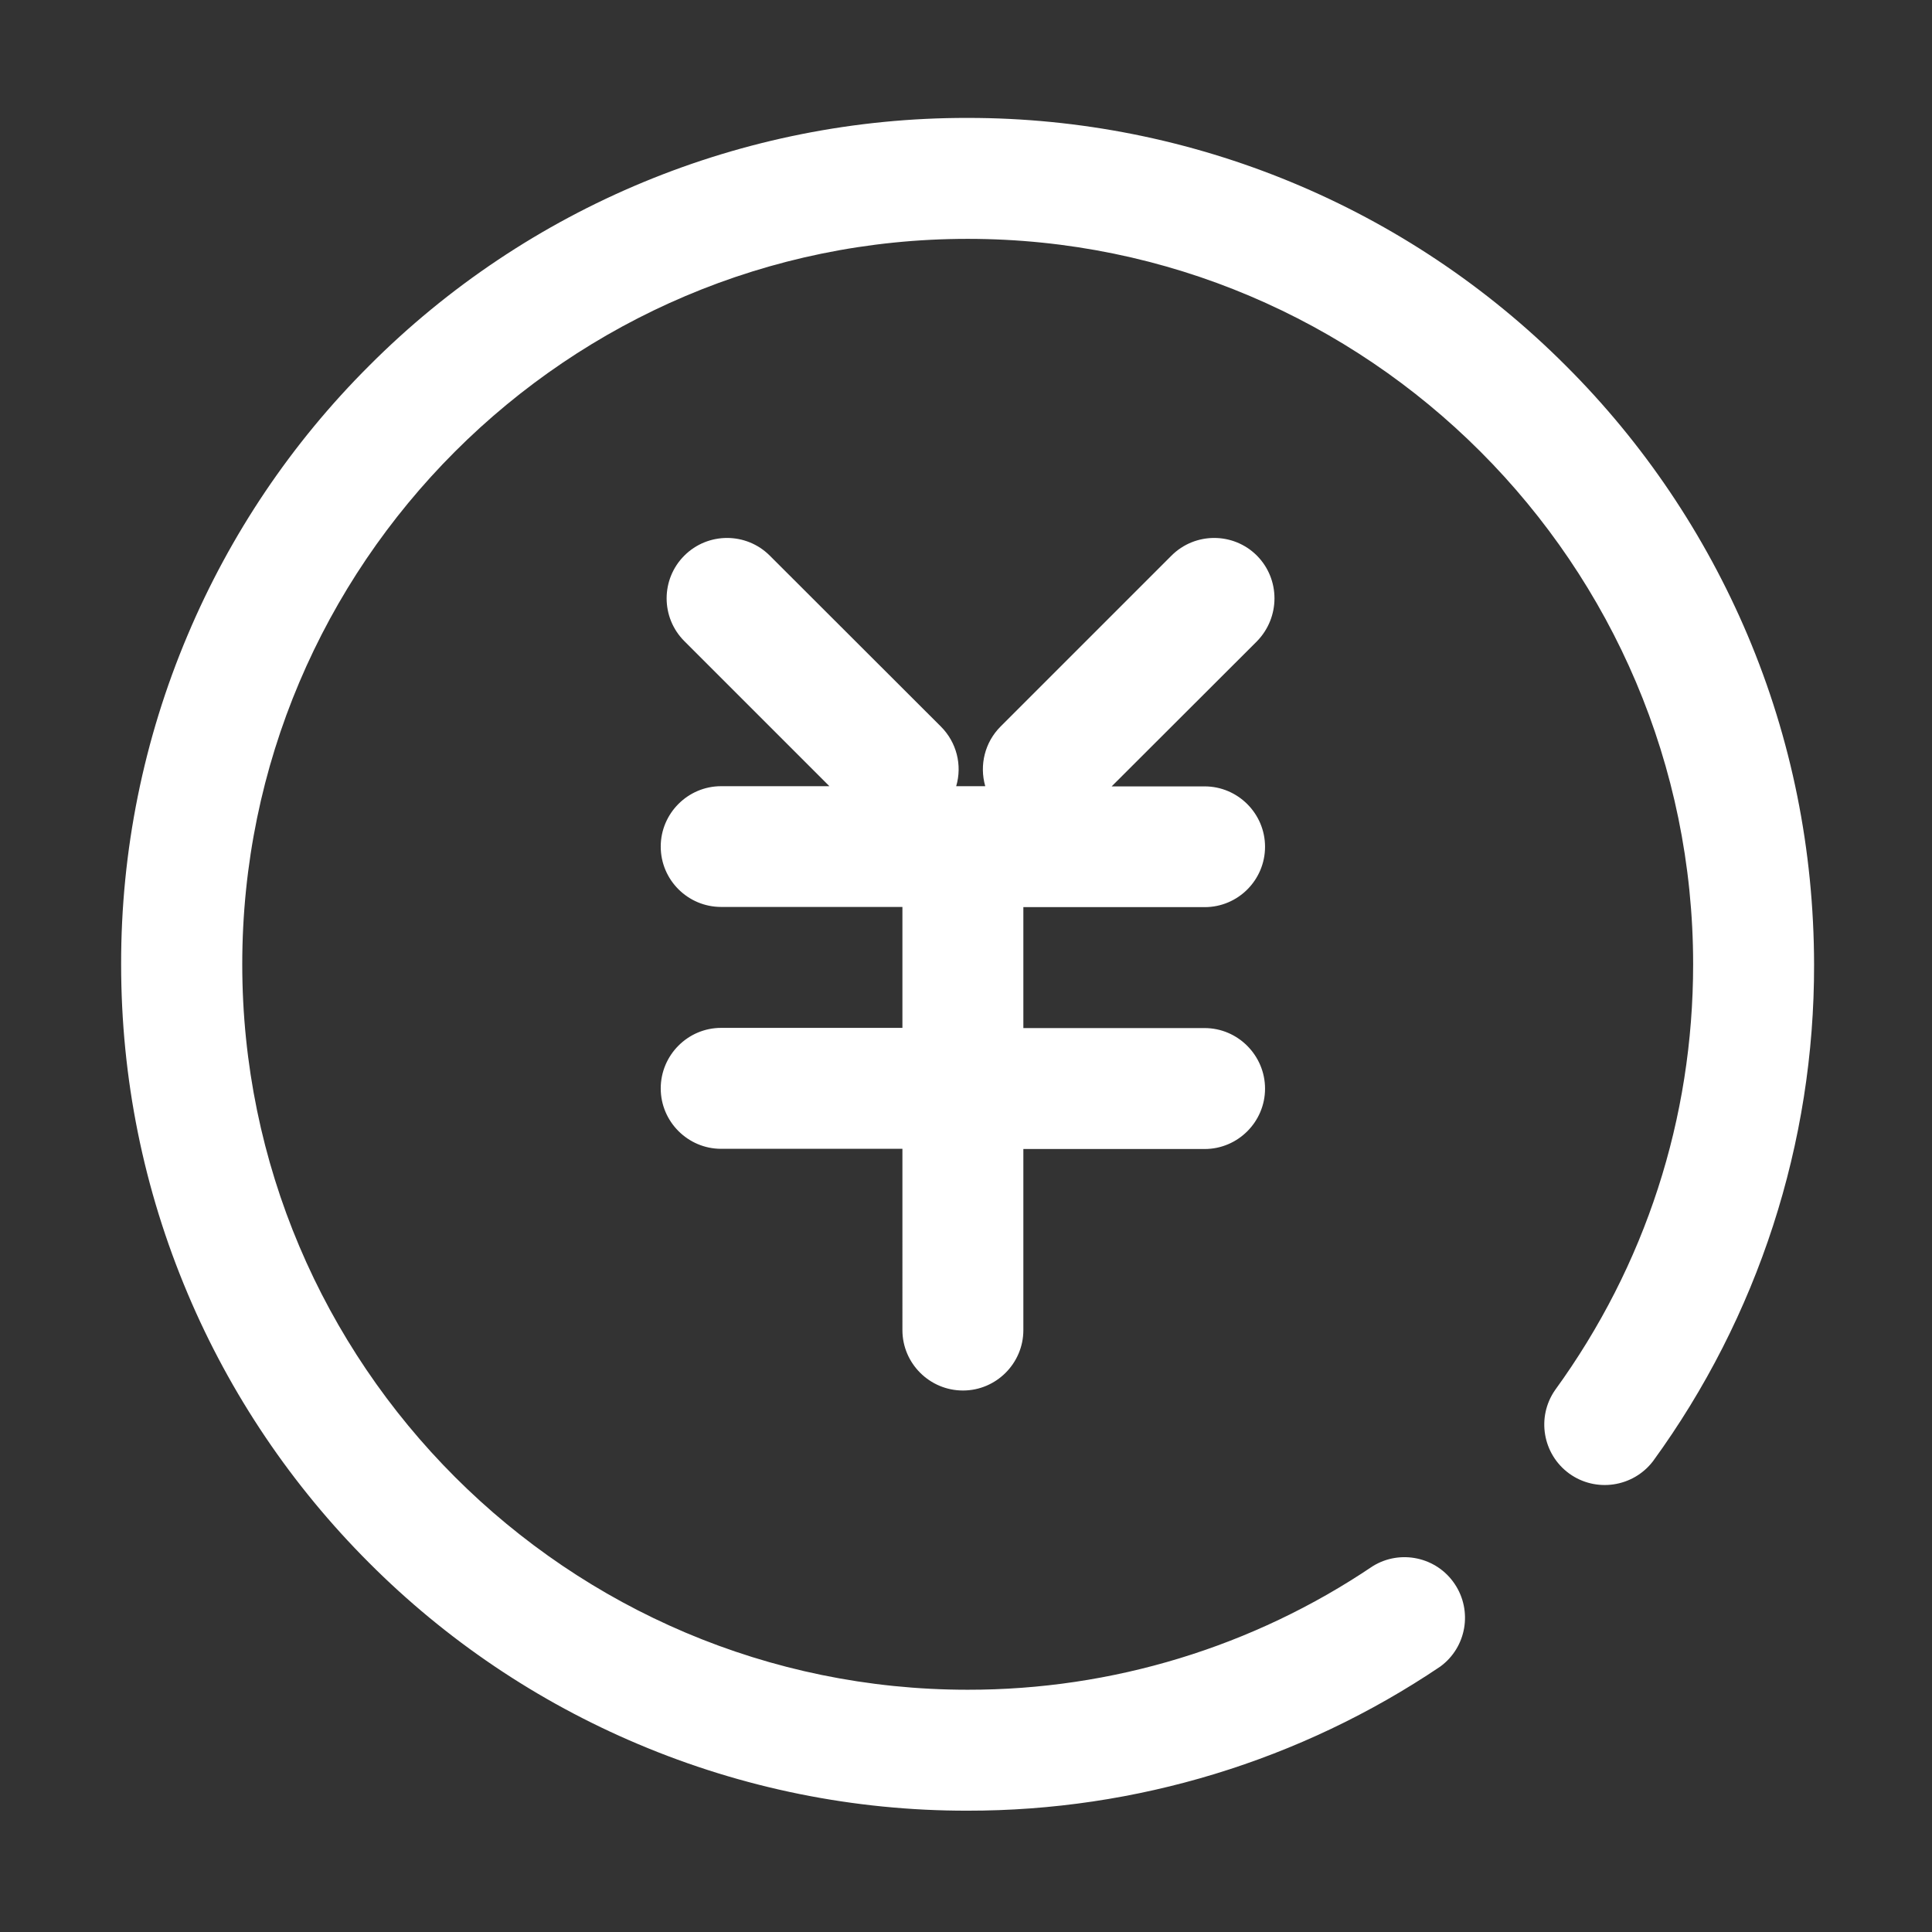 <?xml version="1.0" standalone="no"?><!DOCTYPE svg PUBLIC "-//W3C//DTD SVG 1.1//EN" "http://www.w3.org/Graphics/SVG/1.1/DTD/svg11.dtd"><svg t="1502809195432" class="icon" style="" viewBox="0 0 1024 1024" version="1.1" xmlns="http://www.w3.org/2000/svg" p-id="3664" xmlns:xlink="http://www.w3.org/1999/xlink" width="200" height="200"><rect x="0" y="0" width="1024" height="1024" fill="#333333" stroke="none"/><defs><style type="text/css"></style></defs><path d="M926.2 336.5C903.6 283.2 871 234.8 830 193.9 746 109.7 631.8 62.4 512.8 62.5c-119-0.2-233.2 47.1-317.2 131.4-41 40.9-73.6 89.3-96.1 142.6-23.4 55.2-35.4 114.6-35.3 174.6 0 60.5 11.9 119.3 35.3 174.6 22.5 53.3 55.2 101.7 96.1 142.6 40.9 41 89.3 73.6 142.6 96.1 55.3 23.4 114.6 35.4 174.6 35.3 89.3 0.1 176.6-26.5 250.6-76.4 13.9-10.2 17.2-29.5 7.6-43.8-9.6-14.3-28.8-18.4-43.4-9.4-63.4 42.8-138.2 65.6-214.7 65.5-212 0-384.5-172.5-384.5-384.5s172.5-384.5 384.5-384.5 384.5 172.5 384.5 384.5c0 81.7-25.3 159.7-73.2 225.7-9.9 14.3-6.6 33.9 7.5 44.2 14.1 10.2 33.8 7.3 44.4-6.5 55.7-76.5 85.6-168.7 85.4-263.3-0.1-60.6-11.9-119.4-35.3-174.7z m-260-42c-12.5-12.5-32.8-12.5-45.3 0l-90.6 90.6c-8.3 8.3-11.3 20.4-8.1 31.6h-15.4c3.3-11.2 0.2-23.3-8.1-31.6L408 294.5c-12.5-12.5-32.8-12.5-45.3 0s-12.5 32.8 0 45.3l76.9 76.9h-57.4c-17.6 0-32 14.4-32 32 0 17.7 14.4 32 32 32h96.1v64.1h-96.1c-17.6 0-32 14.4-32 32.1 0 17.6 14.4 32 32 32h96.1V705c0 17.6 14.4 32 32.1 32 17.6 0 32-14.4 32-32v-96h96.1c17.6 0 32-14.4 32-32s-14.4-32.1-32-32.1h-96.1v-64.1h96.1c17.7 0 32-14.4 32-32s-14.4-32-32-32h-49.3l77-76.9c12.4-12.7 12.4-32.9 0-45.4z" p-id="3665" fill="#ffffff"></path></svg>